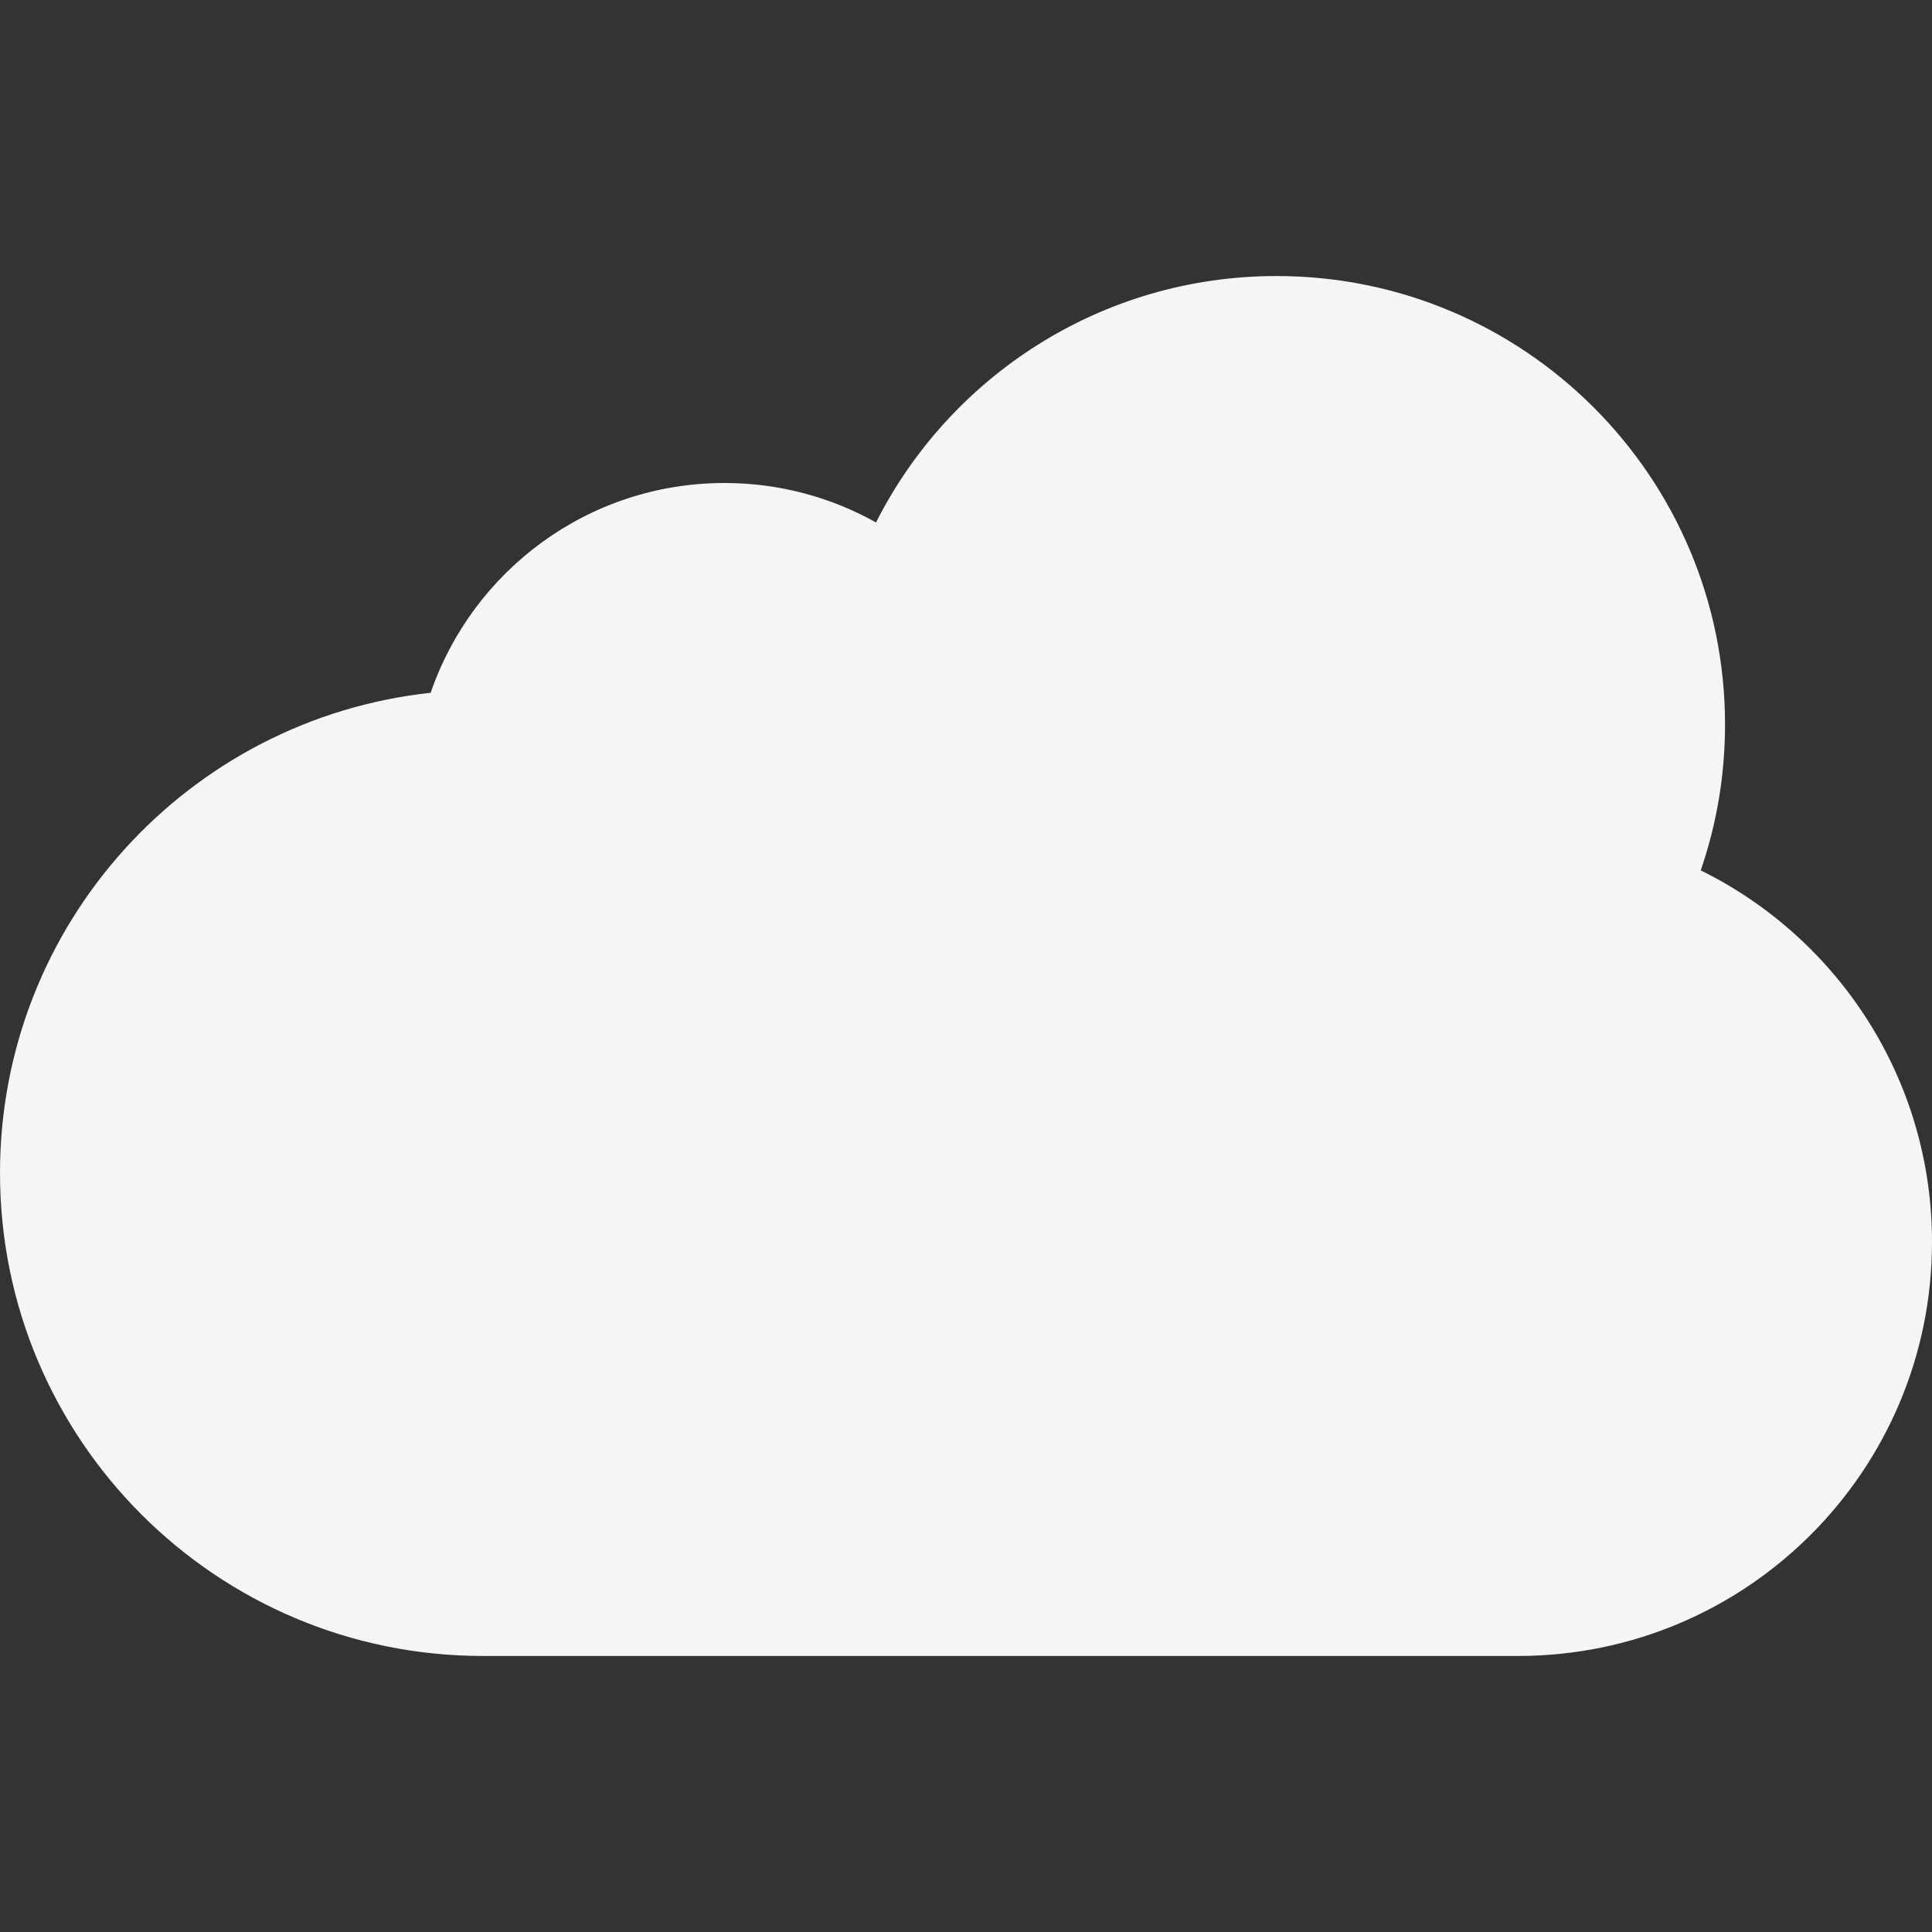 <svg width="24" height="24" viewBox="0 0 24 24" fill="none" xmlns="http://www.w3.org/2000/svg">
<rect x="0" y="0" width="24" height="24" fill="#333333" stroke="none"/>
<path d="M24 15.429C24 18.269 21.698 20.571 18.857 20.571H6C2.686 20.571 0 17.885 0 14.571C0 11.477 2.342 8.93 5.35 8.606C5.87 7.09 7.308 6 9 6C9.683 6 10.325 6.178 10.882 6.49C11.8 4.674 13.683 3.429 15.857 3.429C18.934 3.429 21.429 5.923 21.429 9C21.429 9.635 21.323 10.244 21.127 10.812C22.829 11.651 24 13.403 24 15.429Z" fill="white" fill-opacity="0.949"/>
</svg>

